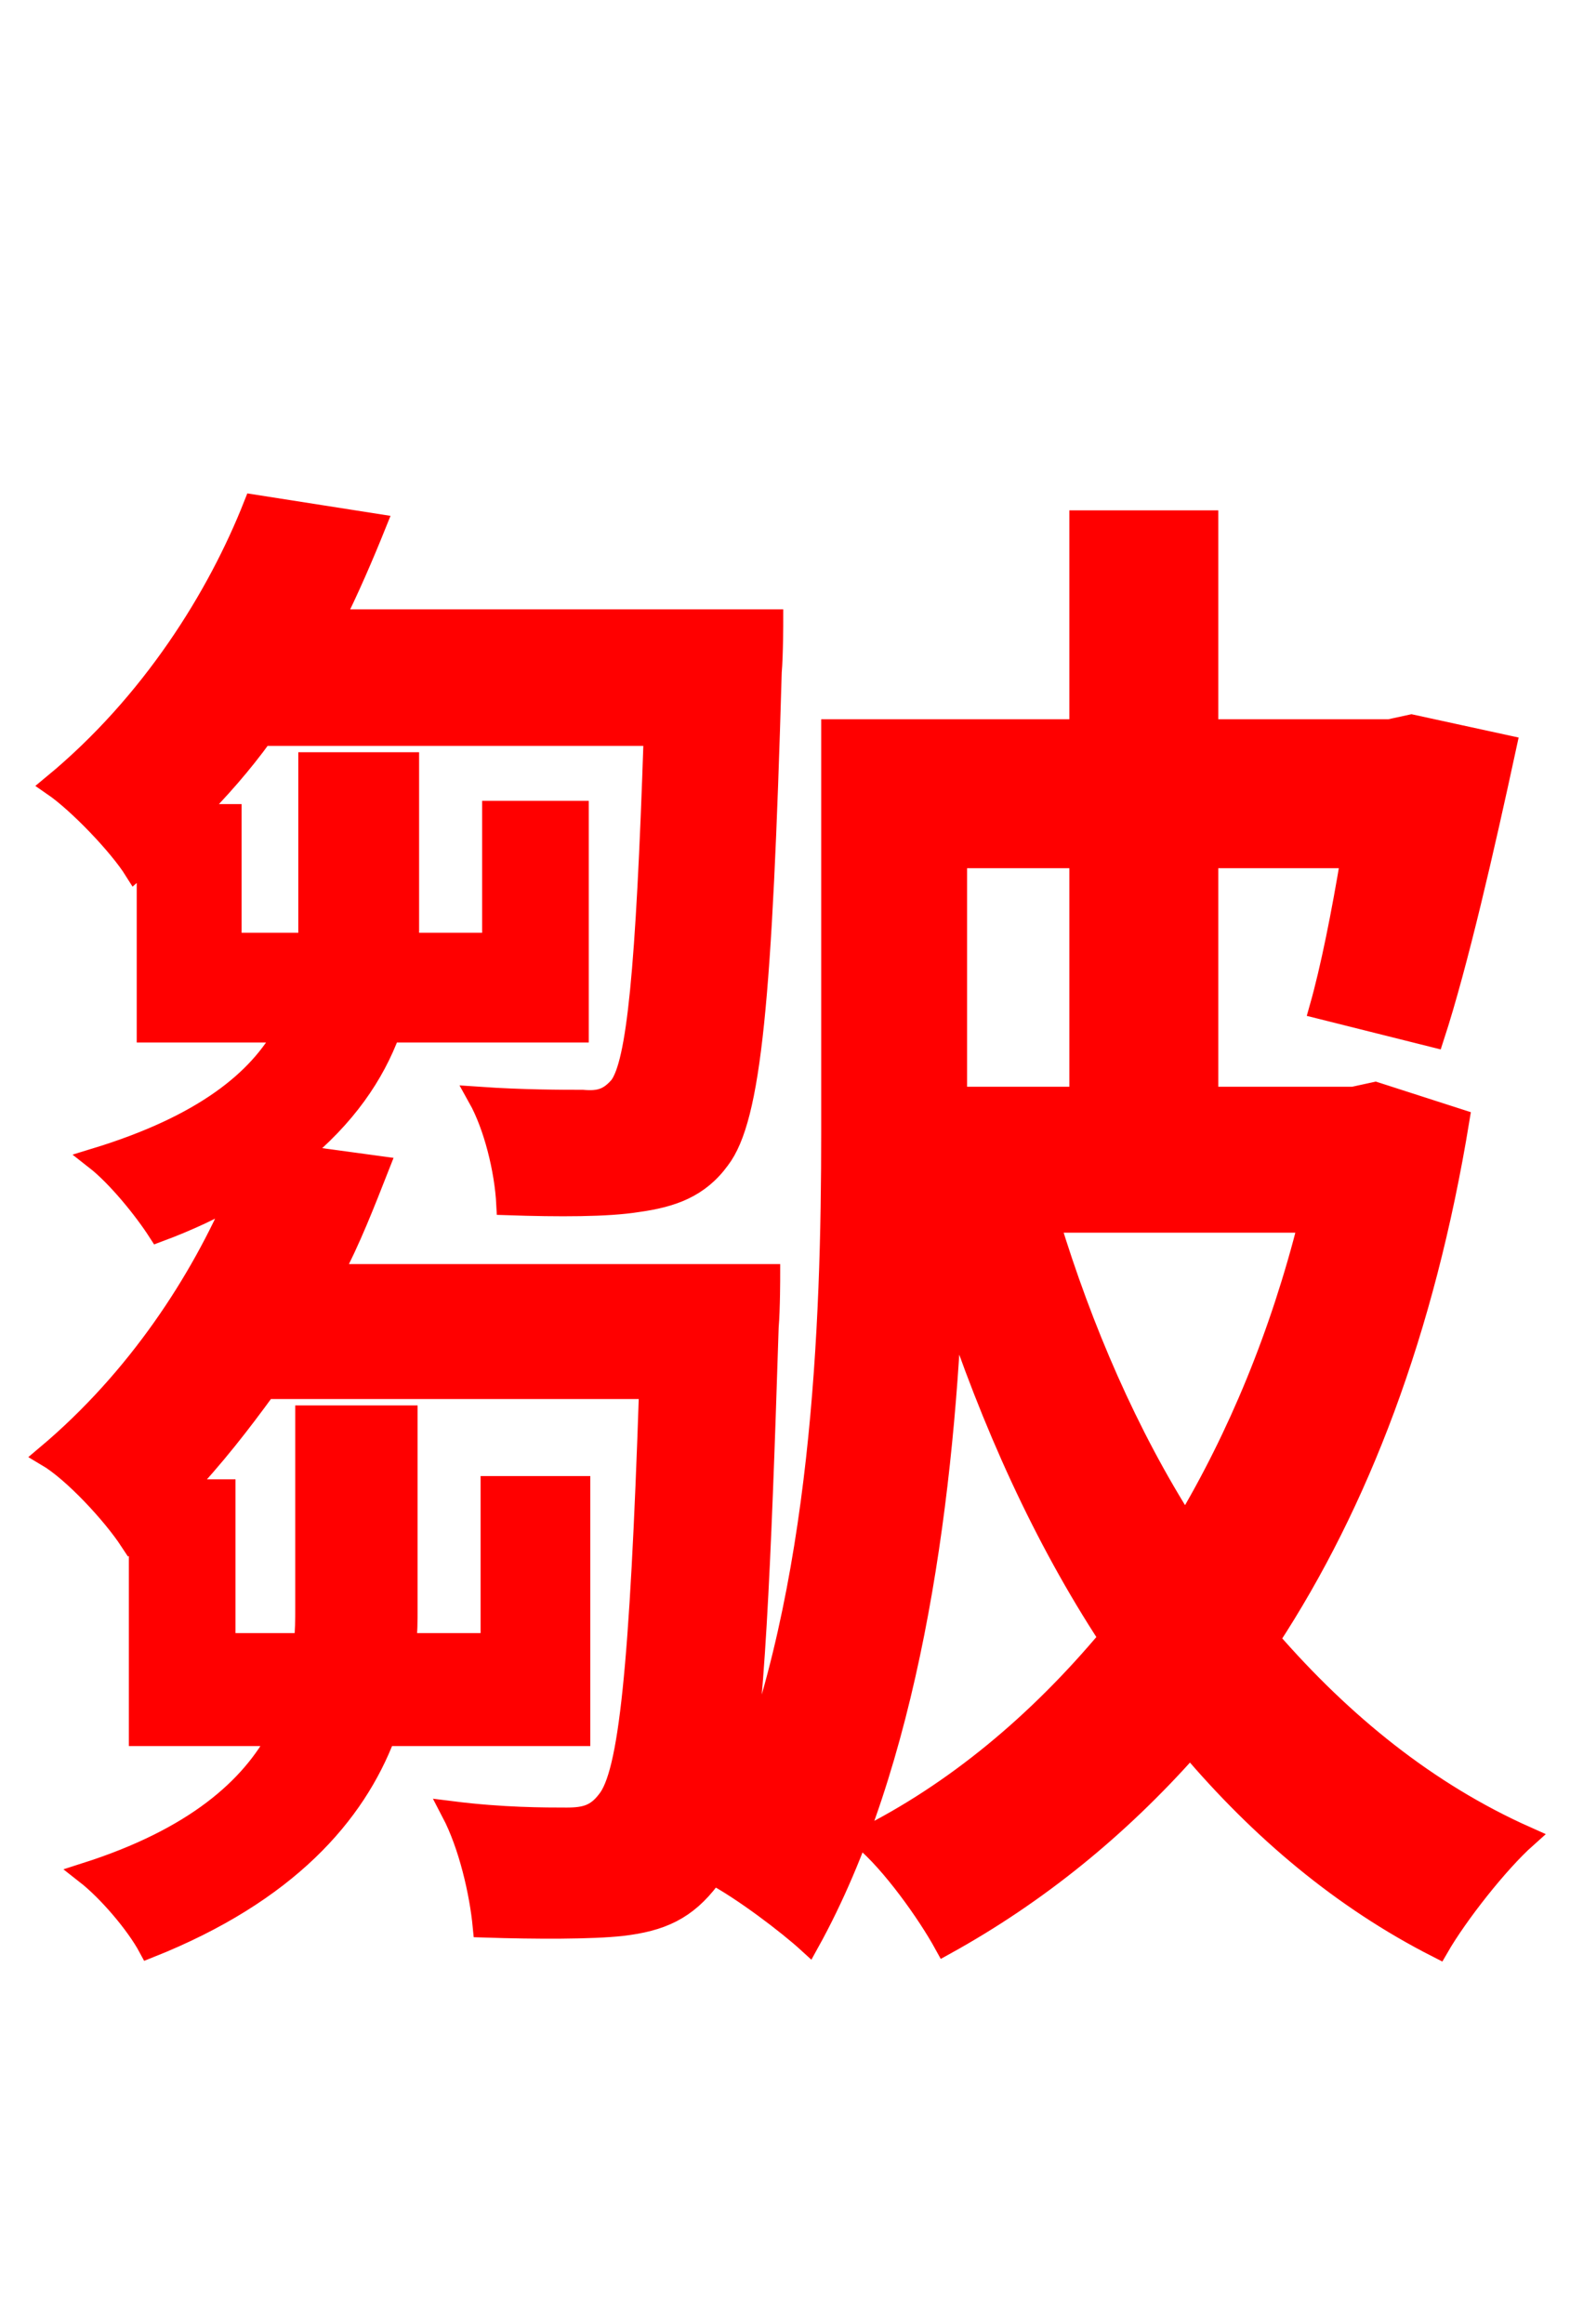 <svg xmlns="http://www.w3.org/2000/svg" xmlns:xlink="http://www.w3.org/1999/xlink" width="72" height="106.56"><path fill="red" stroke="red" d="M60.05 56.02C58.75 61.20 56.81 65.88 54.36 69.98C51.70 65.81 49.61 60.98 48.10 56.02ZM49.54 39.31L49.54 50.33L43.85 50.33L43.85 39.31ZM63.07 50.11L62.06 50.33L55.37 50.33L55.37 39.31L61.99 39.31C61.56 41.90 61.06 44.42 60.55 46.22L65.74 47.52C66.82 44.21 68.04 38.88 69.05 34.20L64.73 33.26L63.72 33.48L55.37 33.48L55.37 23.90L49.54 23.90L49.54 33.48L38.16 33.48L38.16 51.91C38.16 60.77 37.73 72.94 33.84 82.44C34.56 78.70 34.85 72.14 35.21 60.84C35.28 60.05 35.28 58.46 35.28 58.46L15.19 58.46C16.06 56.81 16.70 55.15 17.35 53.50L13.61 52.99C15.84 51.19 17.14 49.25 17.86 47.30L26.50 47.30L26.50 37.22L22.61 37.22L22.61 43.27L18.72 43.27L18.72 42.41L18.72 34.99L14.18 34.99L14.18 42.41L14.18 43.27L10.58 43.27L10.58 37.37L8.86 37.37C10.01 36.22 11.09 34.99 12.02 33.70L30.02 33.70C29.66 44.64 29.23 48.74 28.44 49.82C27.94 50.40 27.50 50.54 26.71 50.47C25.85 50.47 23.98 50.47 21.96 50.33C22.68 51.62 23.18 53.64 23.26 55.22C25.63 55.30 27.86 55.30 29.23 55.08C30.82 54.86 32.04 54.43 32.98 53.14C34.42 51.26 34.92 45.79 35.35 30.82C35.42 30.02 35.42 28.44 35.42 28.44L15.26 28.44C15.98 27.00 16.63 25.49 17.21 24.05L11.66 23.18C10.01 27.36 6.98 32.26 2.45 36.00C3.60 36.79 5.47 38.74 6.19 39.89L6.77 39.38L6.77 47.30L13.10 47.30C11.88 49.54 9.36 51.62 4.39 53.14C5.40 53.93 6.62 55.44 7.27 56.45C8.64 55.94 9.86 55.37 10.94 54.72C9.22 58.75 6.34 63.22 2.16 66.74C3.38 67.46 5.18 69.41 5.98 70.63L6.41 70.27L6.41 79.56L12.82 79.56C11.52 82.01 8.93 84.31 3.96 85.90C4.97 86.69 6.26 88.20 6.84 89.28C13.18 86.76 16.27 83.16 17.64 79.56L26.57 79.56L26.57 68.18L22.54 68.18L22.54 75.38L18.58 75.38C18.65 74.88 18.65 74.30 18.65 73.80L18.65 64.94L14.04 64.94L14.04 73.73C14.04 74.23 14.04 74.81 13.97 75.38L10.30 75.38L10.30 68.33L8.35 68.33C9.79 66.82 11.02 65.23 12.17 63.65L29.81 63.65C29.38 76.54 28.87 81.36 27.86 82.58C27.36 83.23 26.86 83.38 25.99 83.38C24.98 83.38 23.04 83.38 20.74 83.09C21.53 84.60 22.03 86.76 22.18 88.34C24.62 88.42 27.14 88.42 28.51 88.27C30.31 88.06 31.46 87.55 32.54 86.11L32.69 85.90C34.06 86.62 36.14 88.20 37.08 89.06C41.62 80.86 43.20 69.26 43.63 59.54C45.50 65.23 47.88 70.49 50.90 75.10C47.59 79.06 43.78 82.22 39.60 84.31C40.90 85.39 42.55 87.70 43.34 89.14C47.52 86.83 51.26 83.81 54.58 80.06C57.82 83.88 61.56 87.05 65.95 89.28C66.82 87.77 68.69 85.39 69.98 84.24C65.45 82.22 61.56 79.06 58.18 75.17C62.28 68.90 65.30 61.06 66.89 51.34Z"/></svg>
